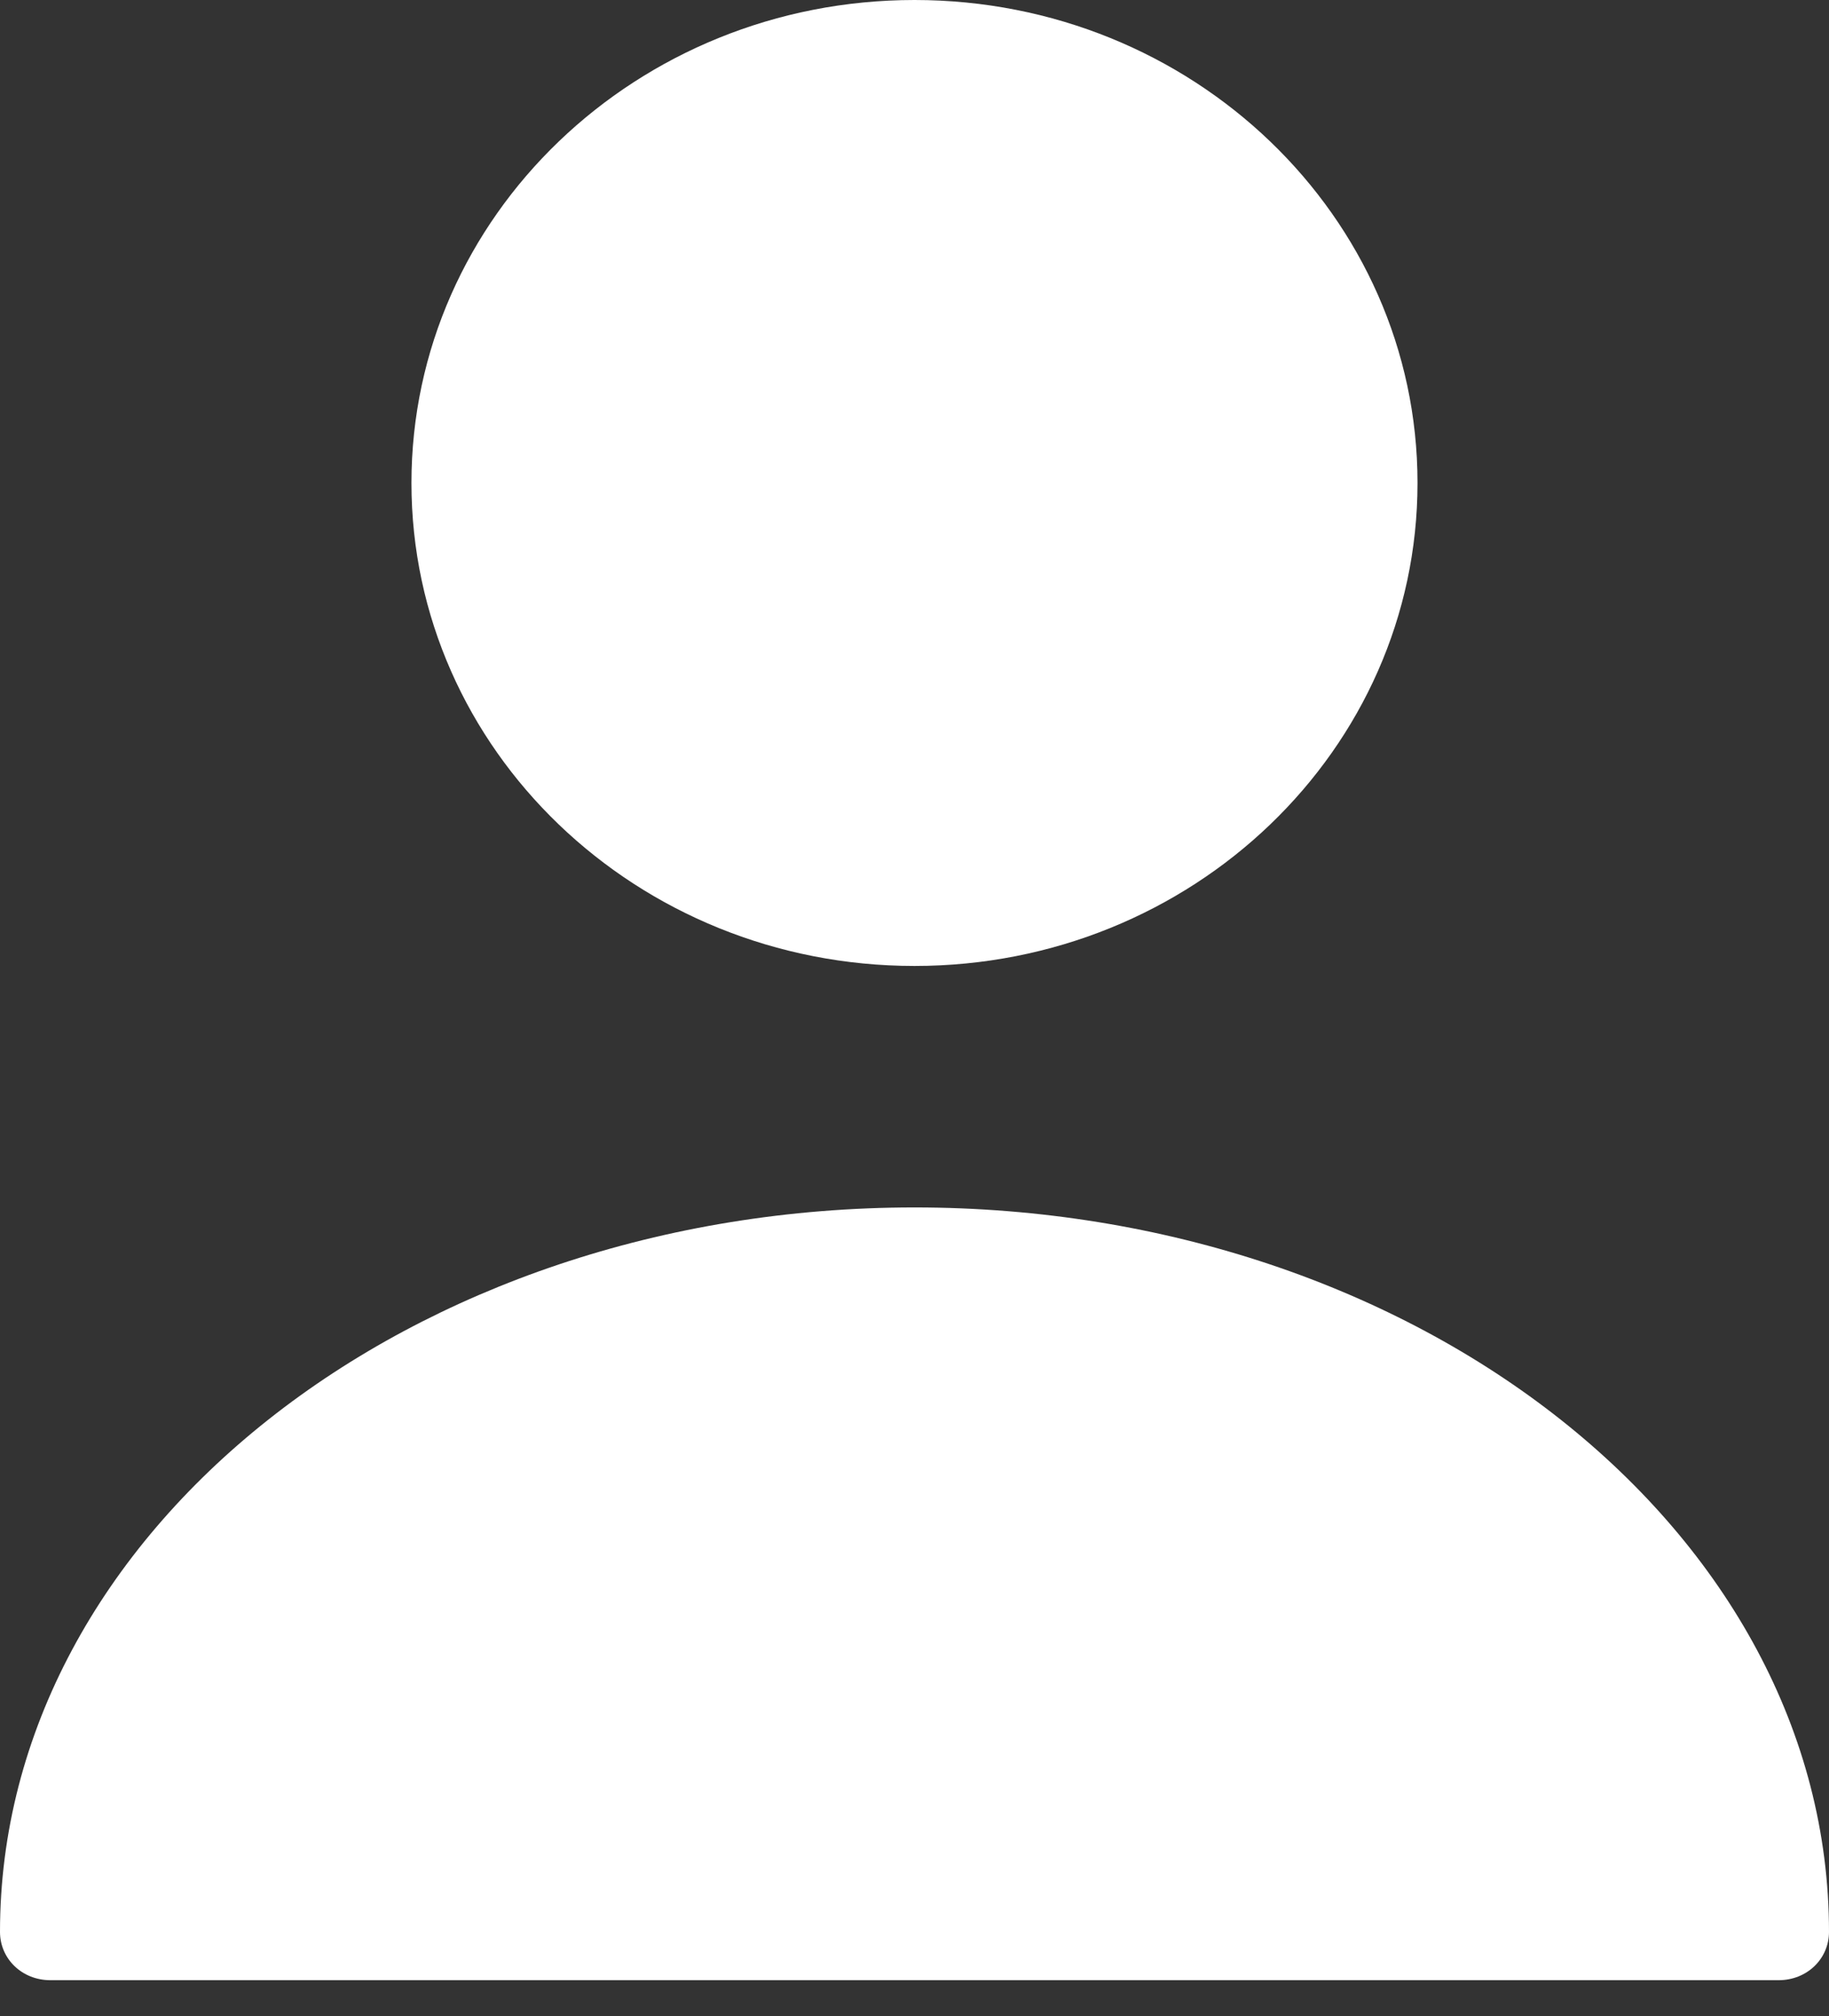 <svg width="49" height="54" viewBox="0 0 49 54" fill="none" xmlns="http://www.w3.org/2000/svg">
<rect x="0" y="0" width="49" height="54" fill="#333333" stroke="none"/>
<path d="M24.5 25.873C31.942 25.873 37.976 20.081 37.976 12.936C37.976 5.792 31.942 0 24.5 0C17.057 0 11.023 5.792 11.023 12.936C11.023 20.081 17.057 25.873 24.5 25.873Z" fill="white"/>
<path d="M24.5 32.341C10.997 32.341 0 41.034 0 51.745C0 52.47 0.593 53.039 1.348 53.039H47.652C48.407 53.039 49 52.47 49 51.745C49 41.034 38.003 32.341 24.5 32.341Z" fill="white"/>
</svg>
